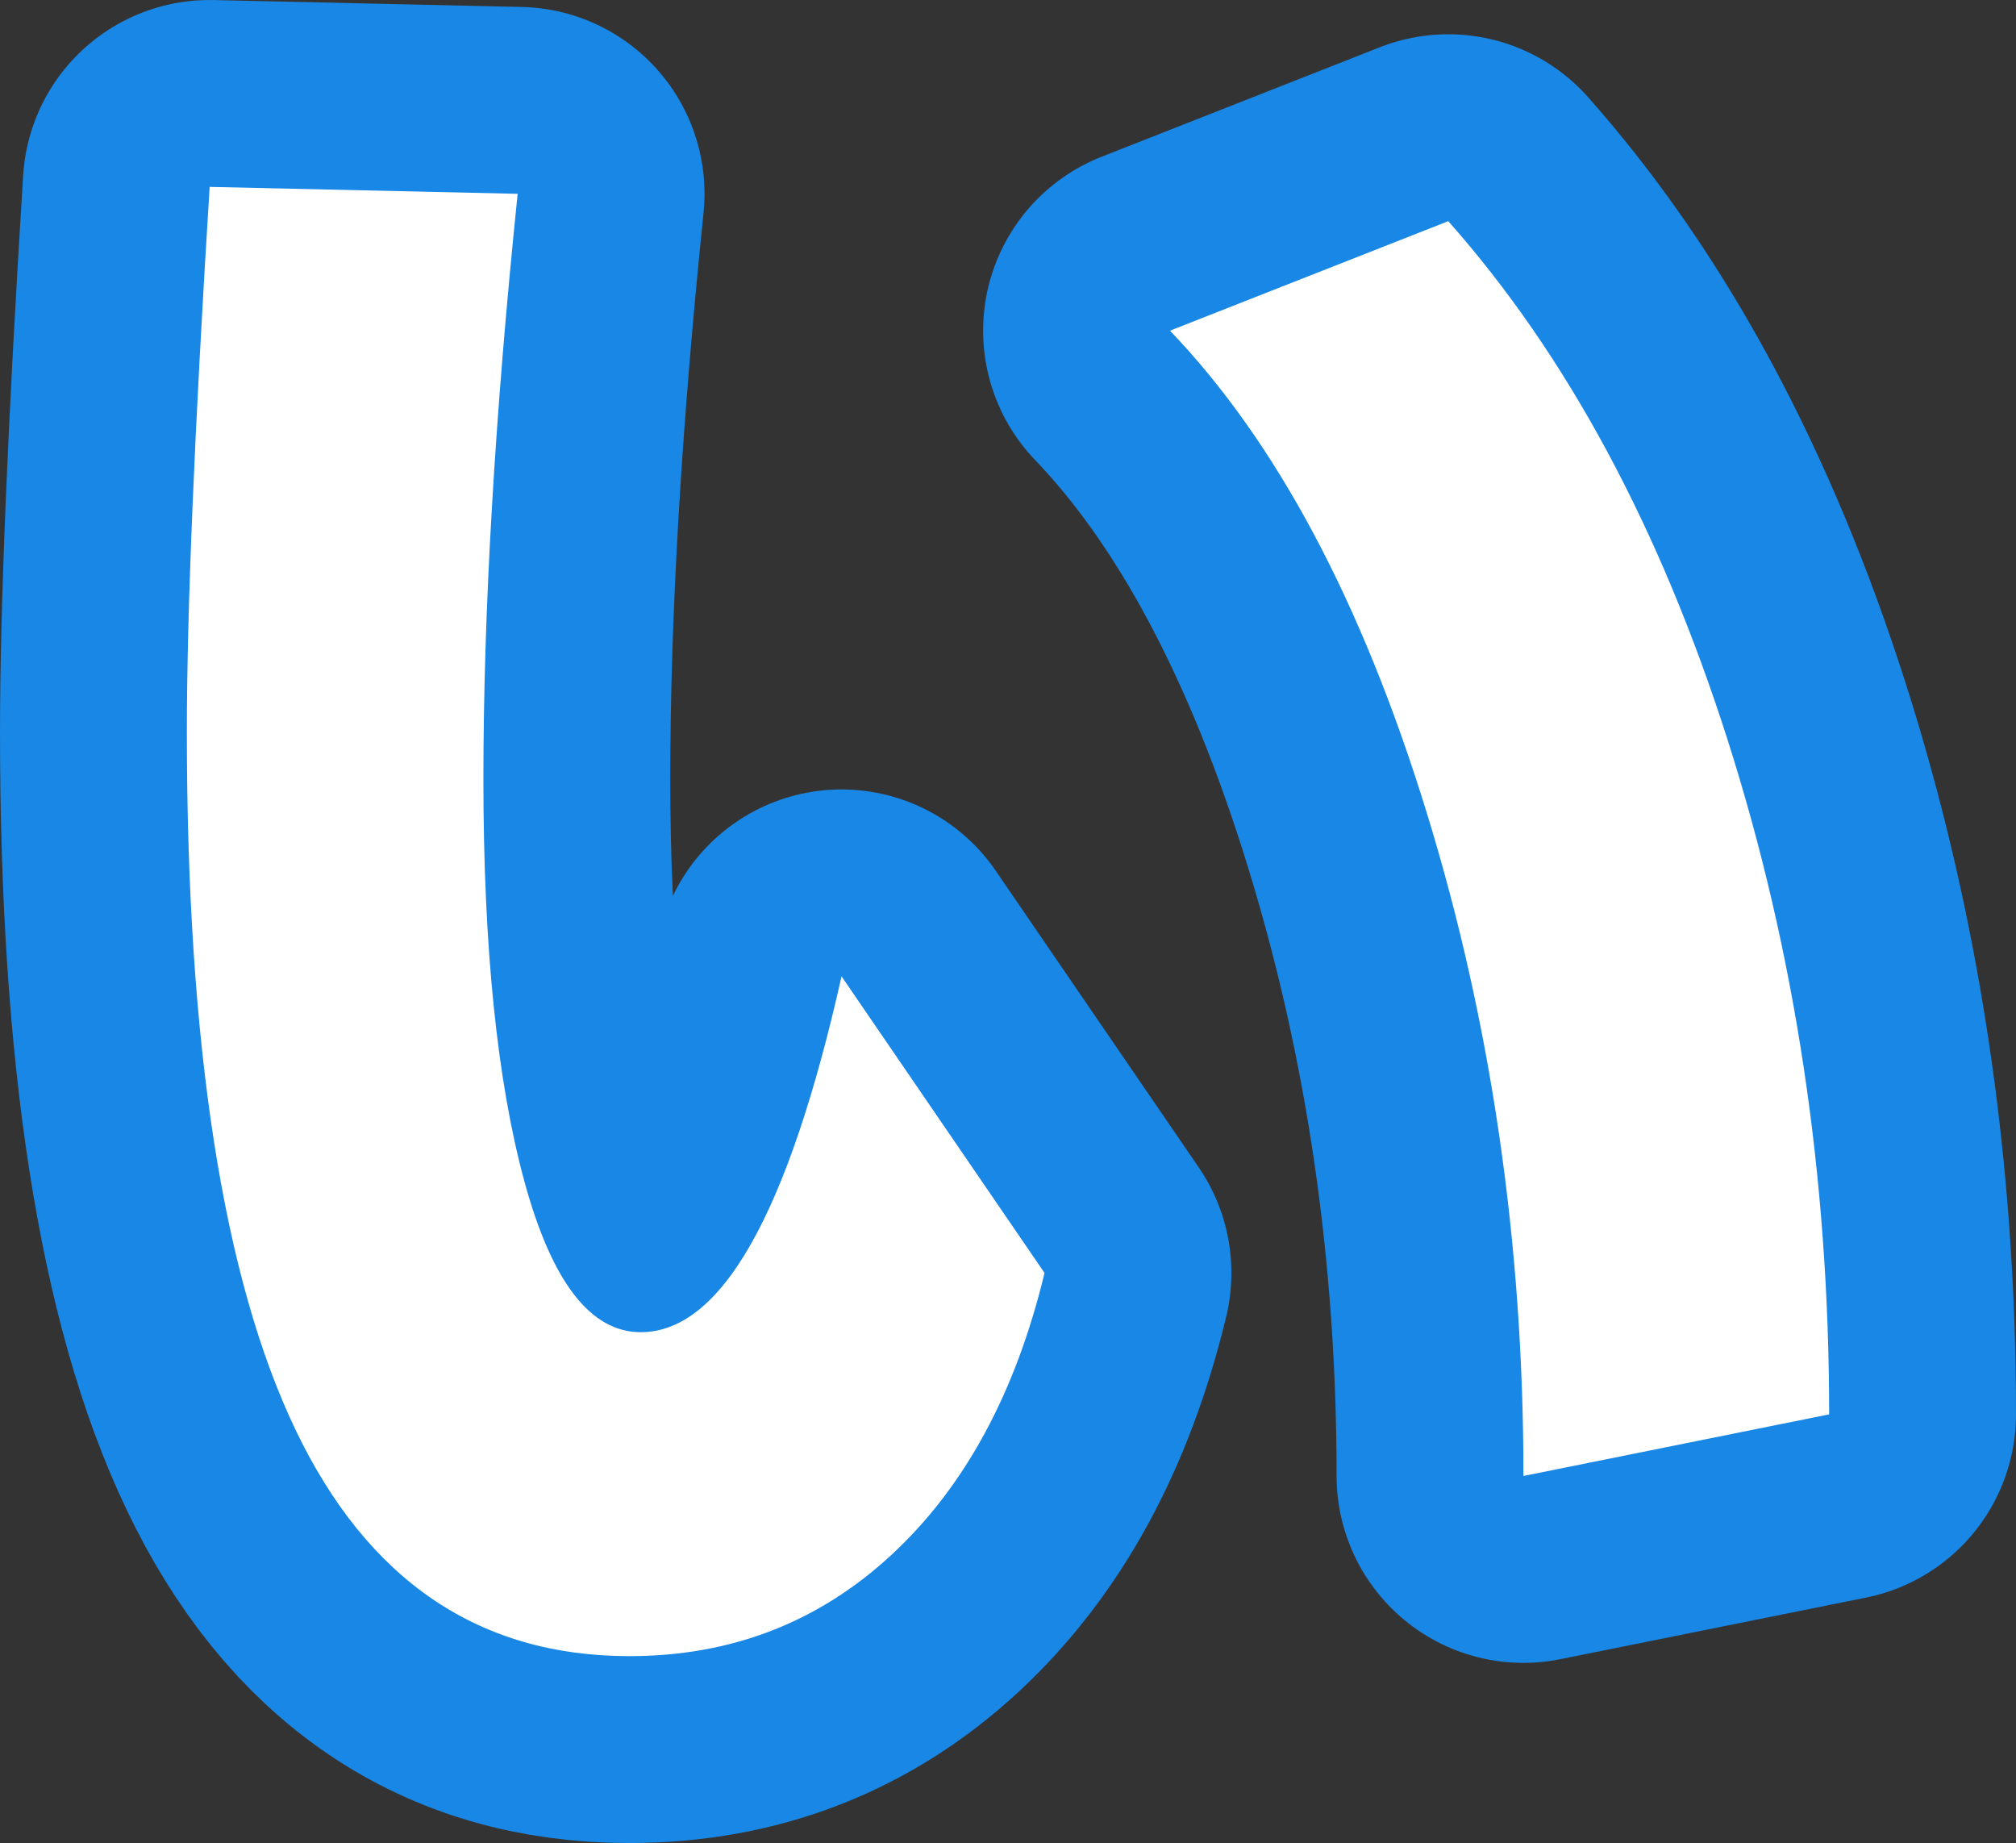<?xml version="1.0" encoding="utf-8" standalone="no"?>
<!DOCTYPE svg PUBLIC "-//W3C//DTD SVG 1.1//EN"
"http://www.w3.org/Graphics/SVG/1.1/DTD/svg11.dtd">

<svg xmlns="http://www.w3.org/2000/svg" version="1.1" xmlns:xlink="http://www.w3.org/1999/xlink" width="32.367" height="29.584" viewBox="0 0 32.367 29.584"><rect x="0" y="0" width="32.367" height="29.584" fill="#333333" stroke="none"/><path stroke="#1987e5" stroke-width="6" stroke-linejoin="round" fill="#1987e5" d="M 3 11.753 C 3 9.824 3.122 6.906 3.366 3 L 8.311 3.111 C 7.944 6.676 7.761 9.807 7.761 12.504 C 7.761 15.201 7.981 17.356 8.42 18.967 C 8.86 20.579 9.482 21.384 10.287 21.384 C 11.581 21.384 12.656 19.48 13.511 15.672 L 16.77 20.433 C 16.306 22.361 15.488 23.868 14.316 24.955 C 13.144 26.041 11.74 26.584 10.105 26.584 C 7.688 26.584 5.9 25.37 4.74 22.941 C 3.58 20.512 3 16.782 3 11.753 Z M 18.784 5.308 L 23.252 3.55 C 25.156 5.698 26.651 8.475 27.738 11.88 C 28.824 15.286 29.367 18.894 29.367 22.703 L 24.459 23.692 C 24.459 19.957 23.941 16.404 22.903 13.035 C 21.866 9.666 20.493 7.09 18.784 5.308 Z" /><path fill="#ffffff" d="M 3 11.753 C 3 9.824 3.122 6.906 3.366 3 L 8.311 3.111 C 7.944 6.676 7.761 9.807 7.761 12.504 C 7.761 15.201 7.981 17.356 8.42 18.967 C 8.86 20.579 9.482 21.384 10.287 21.384 C 11.581 21.384 12.656 19.48 13.511 15.672 L 16.77 20.433 C 16.306 22.361 15.488 23.868 14.316 24.955 C 13.144 26.041 11.74 26.584 10.105 26.584 C 7.688 26.584 5.9 25.37 4.74 22.941 C 3.58 20.512 3 16.782 3 11.753 Z M 18.784 5.308 L 23.252 3.55 C 25.156 5.698 26.651 8.475 27.738 11.88 C 28.824 15.286 29.367 18.894 29.367 22.703 L 24.459 23.692 C 24.459 19.957 23.941 16.404 22.903 13.035 C 21.866 9.666 20.493 7.09 18.784 5.308 Z" /></svg>